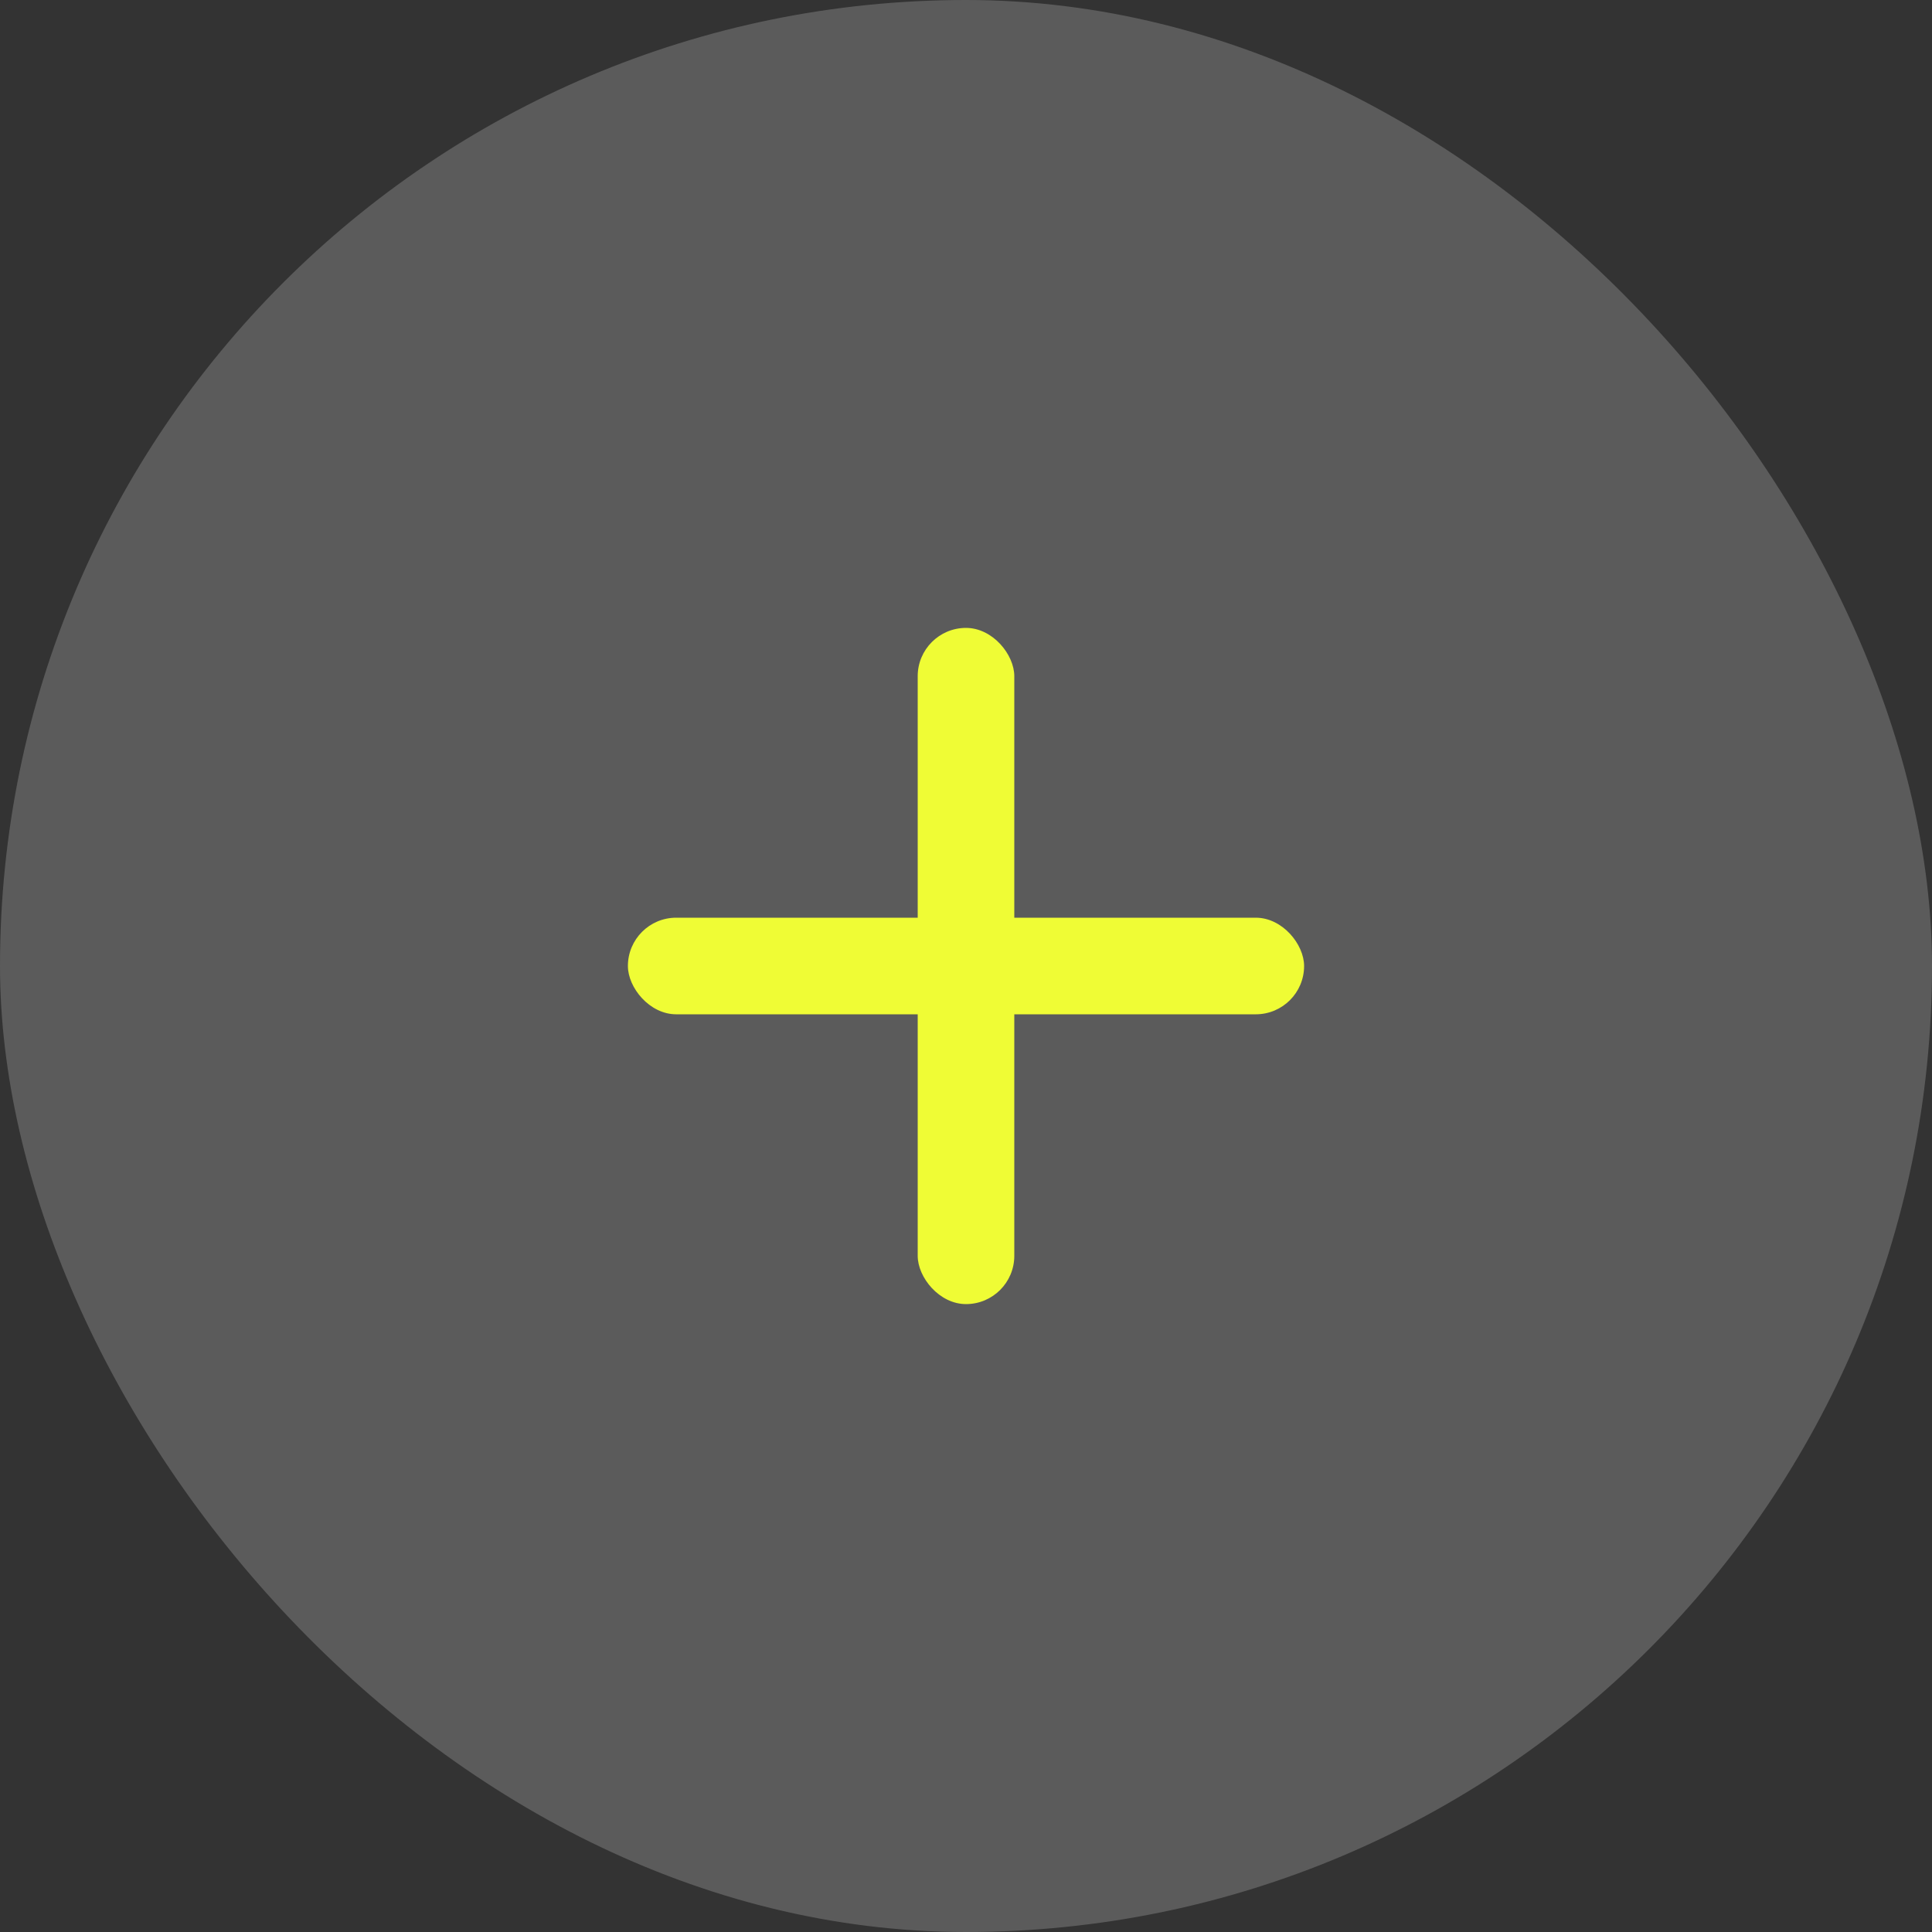 <svg xmlns="http://www.w3.org/2000/svg" width="40" height="40" viewBox="0 0 40 40">
    <rect x="0" y="0" width="40" height="40" fill="#333333" stroke="none"/>
    <g fill="none" fill-rule="evenodd">
        <rect width="40" height="40" fill="#5B5B5B" rx="20"/>
        <g fill="#EFFC35" transform="translate(13 13)">
            <rect width="2" height="14" x="6" rx="1"/>
            <rect width="14" height="2" y="6" rx="1"/>
        </g>
    </g>
</svg>
